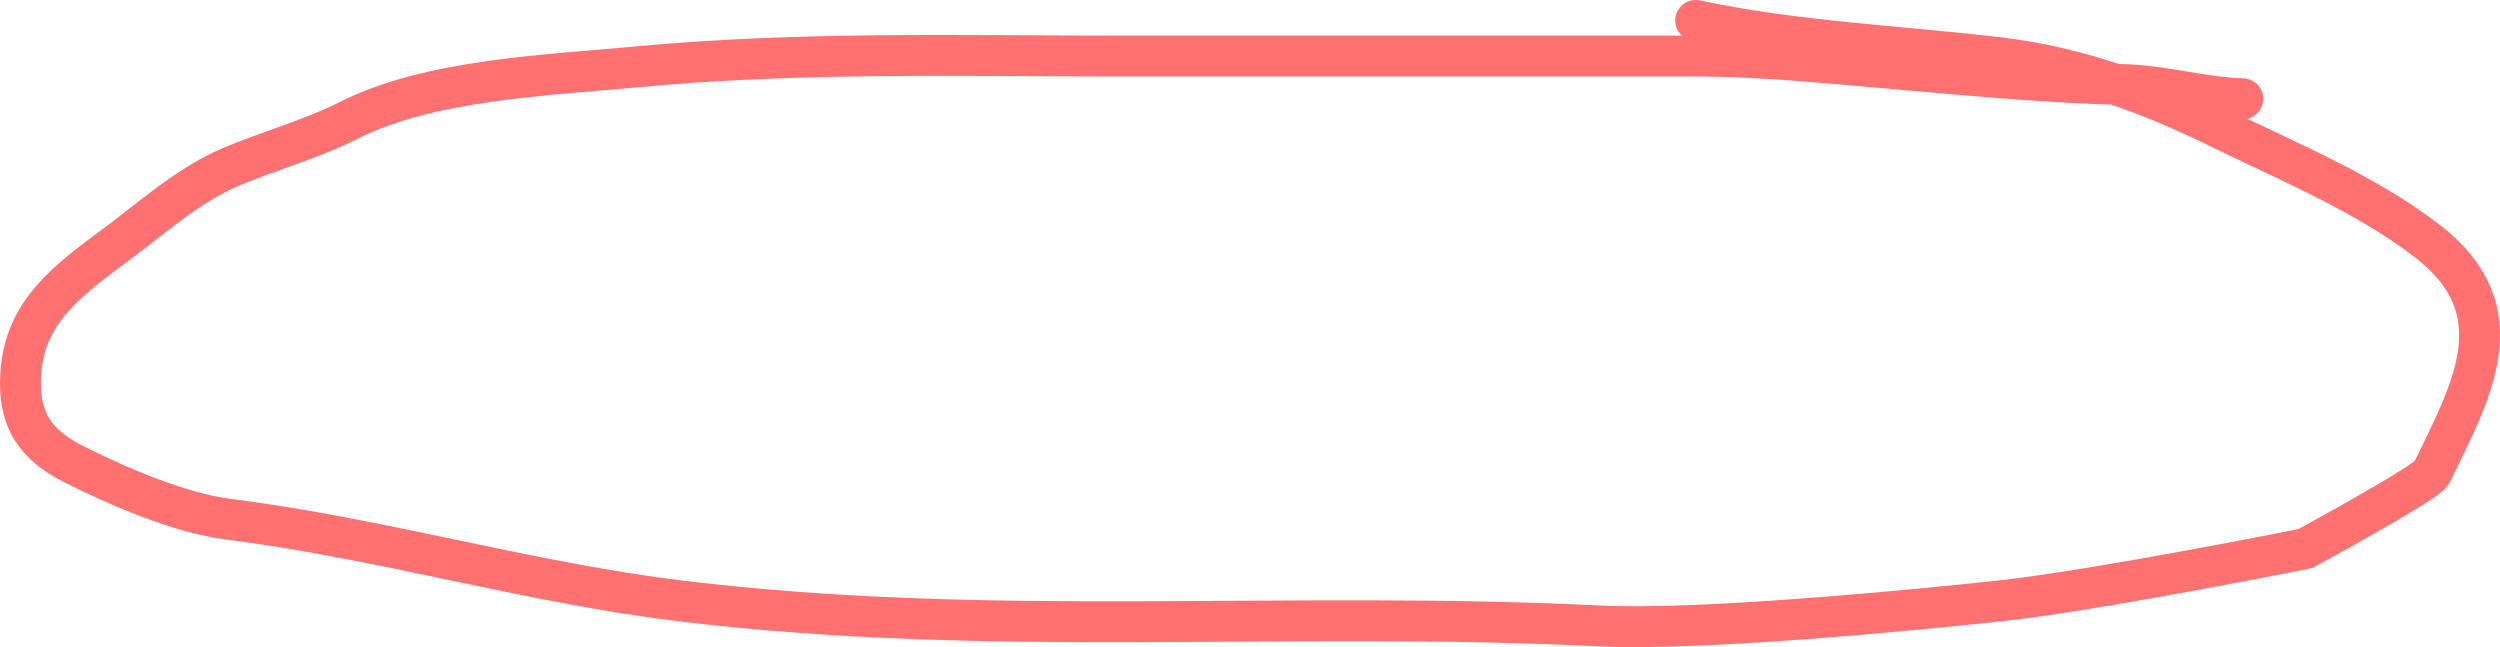 <svg width="367" height="95" viewBox="0 0 367 95" fill="none" xmlns="http://www.w3.org/2000/svg">
<path d="M329.241 14.503C323.21 14.303 317.677 12.564 311.666 12.412C301.271 12.148 290.978 11.206 280.634 10.32C270.079 9.416 259.326 8.229 248.71 8.229C220.769 8.229 192.827 8.229 164.885 8.229C141.031 8.229 117.373 7.571 93.691 9.797C80.277 11.059 63.051 11.644 51.126 17.698C45.778 20.414 39.495 22.126 33.894 24.496C27.488 27.207 21.935 32.32 16.593 36.231C8.508 42.153 3 46.852 3 56.333C3 61.67 5.165 65.264 10.689 68.069C16.884 71.214 26.329 75.314 33.413 76.202C55.866 79.017 77.503 85.508 100.007 88.228C145.649 93.746 188.733 89.596 234.792 91.888C249.046 92.598 279.226 89.752 293.404 88.228C307.649 86.698 338.423 80.528 338.423 80.528C338.423 80.528 356.29 70.831 356.977 69.405C362.64 57.642 369.761 45.723 356.29 35.36C347.27 28.421 336.073 23.816 325.602 18.686C315.566 13.769 305.023 9.827 293.404 8.461C278.219 6.676 263.763 6.141 248.916 3" stroke="#FF7171" stroke-width="6" stroke-linecap="round"/>
</svg>
